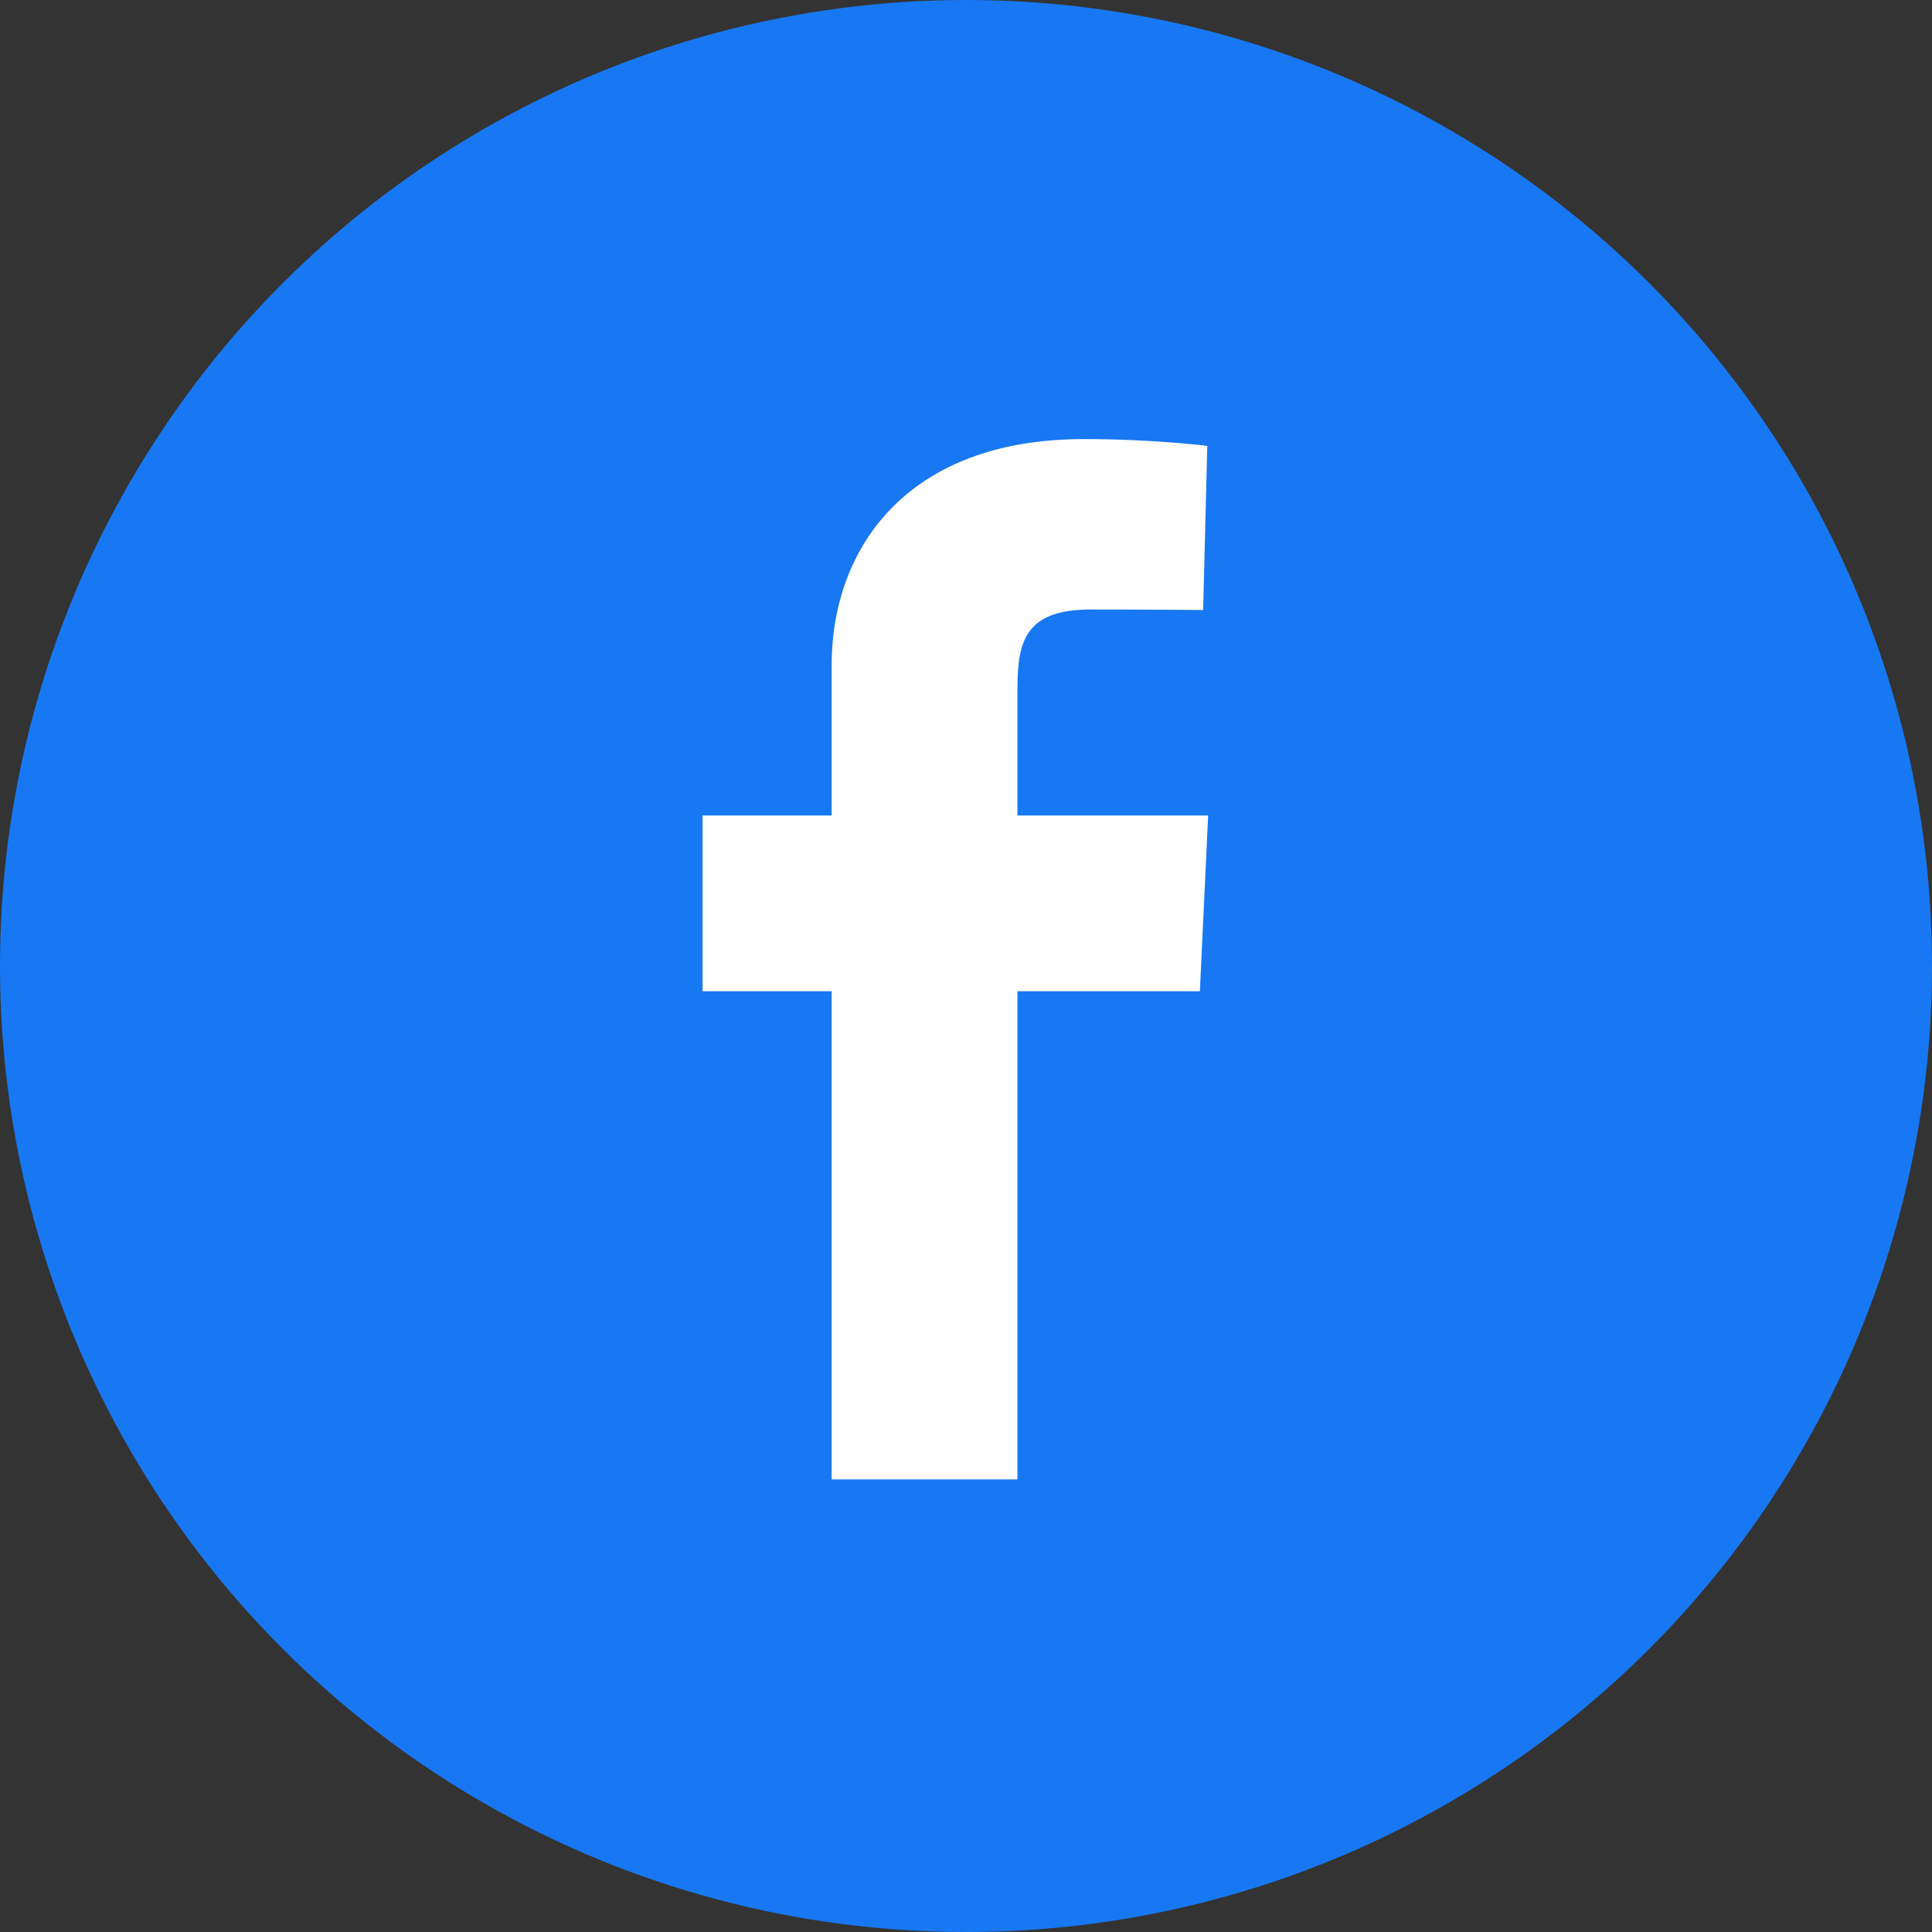 <svg width="44" height="44" viewBox="0 0 44 44" fill="none" xmlns="http://www.w3.org/2000/svg">
<rect x="0" y="0" width="44" height="44" fill="#333333" stroke="none"/>
<circle cx="22" cy="22" r="22" fill="#1878F3"/>
<path d="M18.94 33.692V22.575H16V18.573H18.94V15.154C18.94 12.467 20.676 10 24.677 10C26.297 10 27.495 10.155 27.495 10.155L27.401 13.893C27.401 13.893 26.179 13.881 24.846 13.881C23.403 13.881 23.172 14.546 23.172 15.65V18.573H27.515L27.326 22.575H23.172V33.692H18.94Z" fill="white"/>
</svg>
